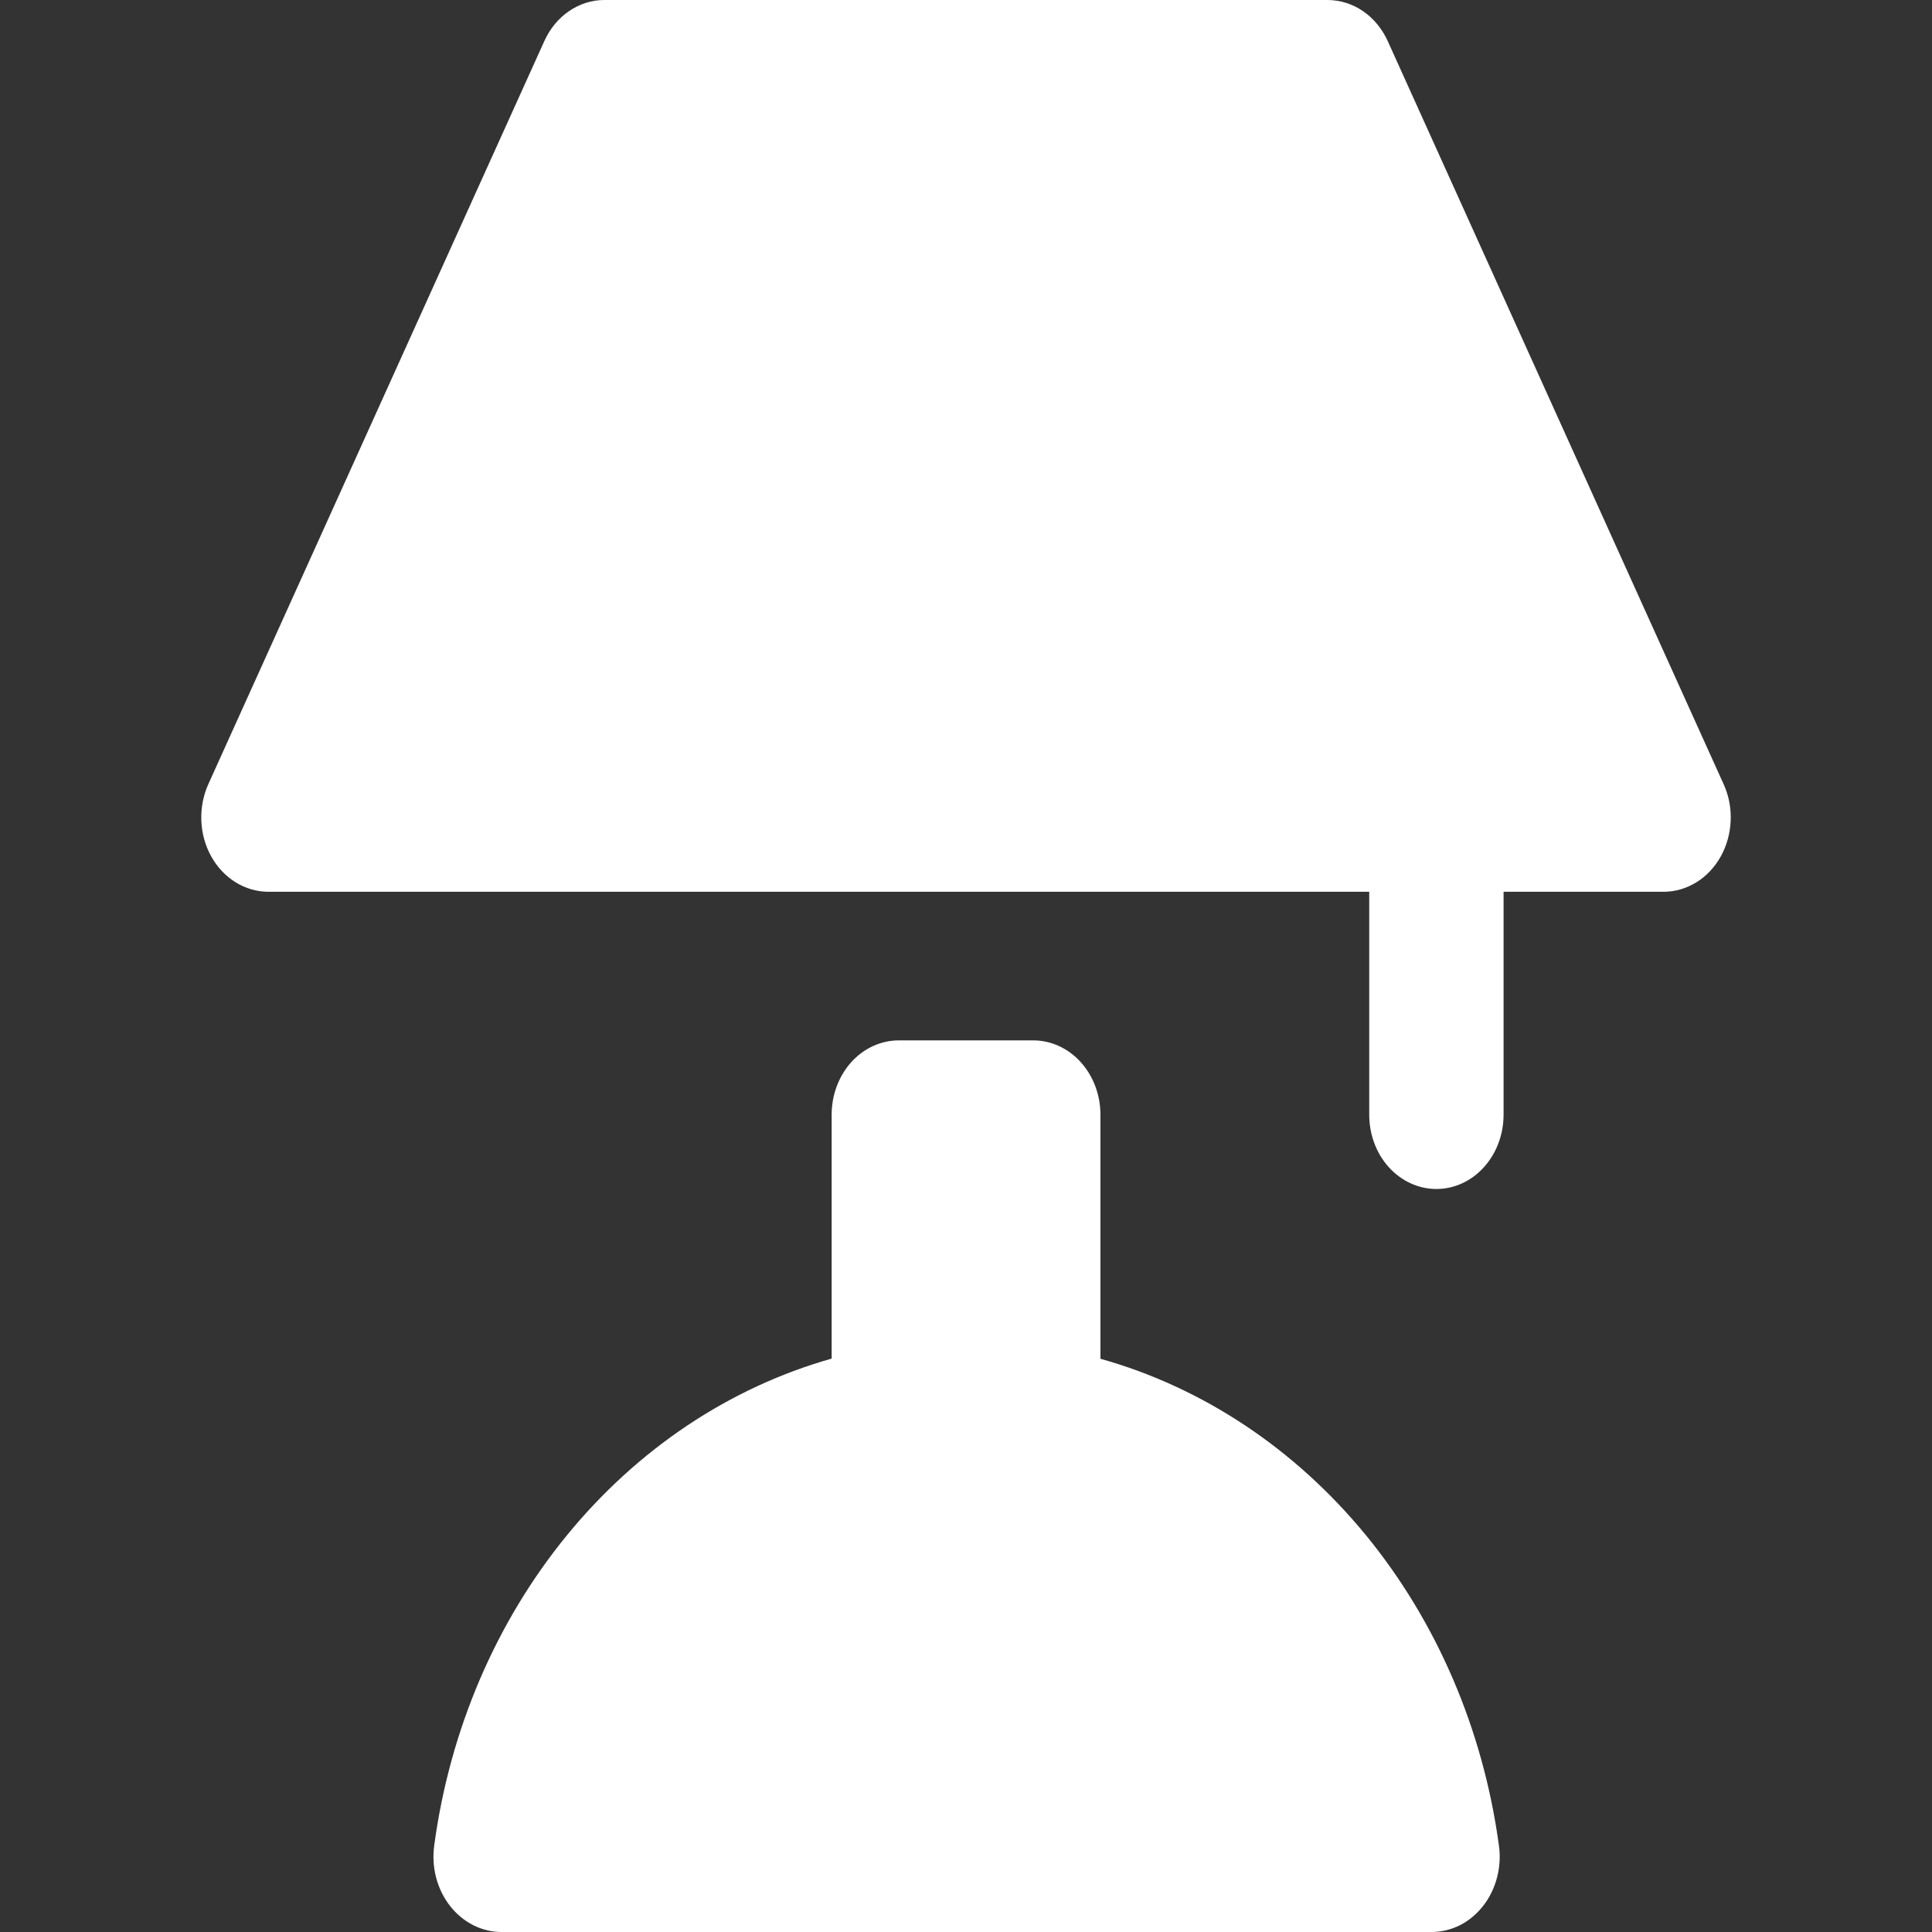 <svg width="24" height="24" viewBox="0 0 24 24" fill="none" xmlns="http://www.w3.org/2000/svg">
<rect x="0" y="0" width="24" height="24" fill="#333333" stroke="none"/>
<path d="M13.67 16.879V13.847C13.67 13.602 13.582 13.368 13.425 13.194C13.269 13.021 13.056 12.924 12.835 12.924H11.166C10.944 12.924 10.732 13.021 10.575 13.194C10.419 13.368 10.331 13.602 10.331 13.847V16.877C9.062 17.236 7.918 18 7.04 19.075C6.162 20.149 5.589 21.486 5.395 22.918C5.376 23.052 5.383 23.188 5.416 23.318C5.449 23.448 5.508 23.569 5.587 23.672C5.666 23.774 5.765 23.857 5.876 23.914C5.986 23.97 6.107 24 6.229 24H17.785C17.907 24 18.028 23.97 18.139 23.914C18.25 23.857 18.348 23.774 18.427 23.672C18.507 23.569 18.565 23.448 18.598 23.318C18.631 23.188 18.639 23.052 18.619 22.918C18.423 21.484 17.849 20.147 16.969 19.072C16.088 17.998 14.941 17.235 13.67 16.879ZM21.414 9.747L17.241 0.515C17.172 0.361 17.066 0.231 16.934 0.14C16.802 0.049 16.65 0.001 16.494 0H7.506C7.352 0 7.2 0.048 7.069 0.138C6.937 0.228 6.831 0.357 6.762 0.51L2.588 9.741C2.525 9.881 2.495 10.037 2.501 10.194C2.507 10.351 2.549 10.504 2.623 10.637C2.697 10.771 2.801 10.882 2.925 10.959C3.048 11.036 3.188 11.077 3.33 11.078H17.009V13.847C17.009 14.092 17.096 14.327 17.253 14.5C17.41 14.673 17.622 14.77 17.843 14.77C18.065 14.77 18.277 14.673 18.433 14.5C18.59 14.327 18.678 14.092 18.678 13.847V11.078H20.671C20.812 11.077 20.951 11.036 21.075 10.959C21.198 10.883 21.301 10.773 21.376 10.639C21.45 10.506 21.492 10.355 21.499 10.198C21.506 10.042 21.477 9.887 21.414 9.747Z" fill="white"/>
</svg>
